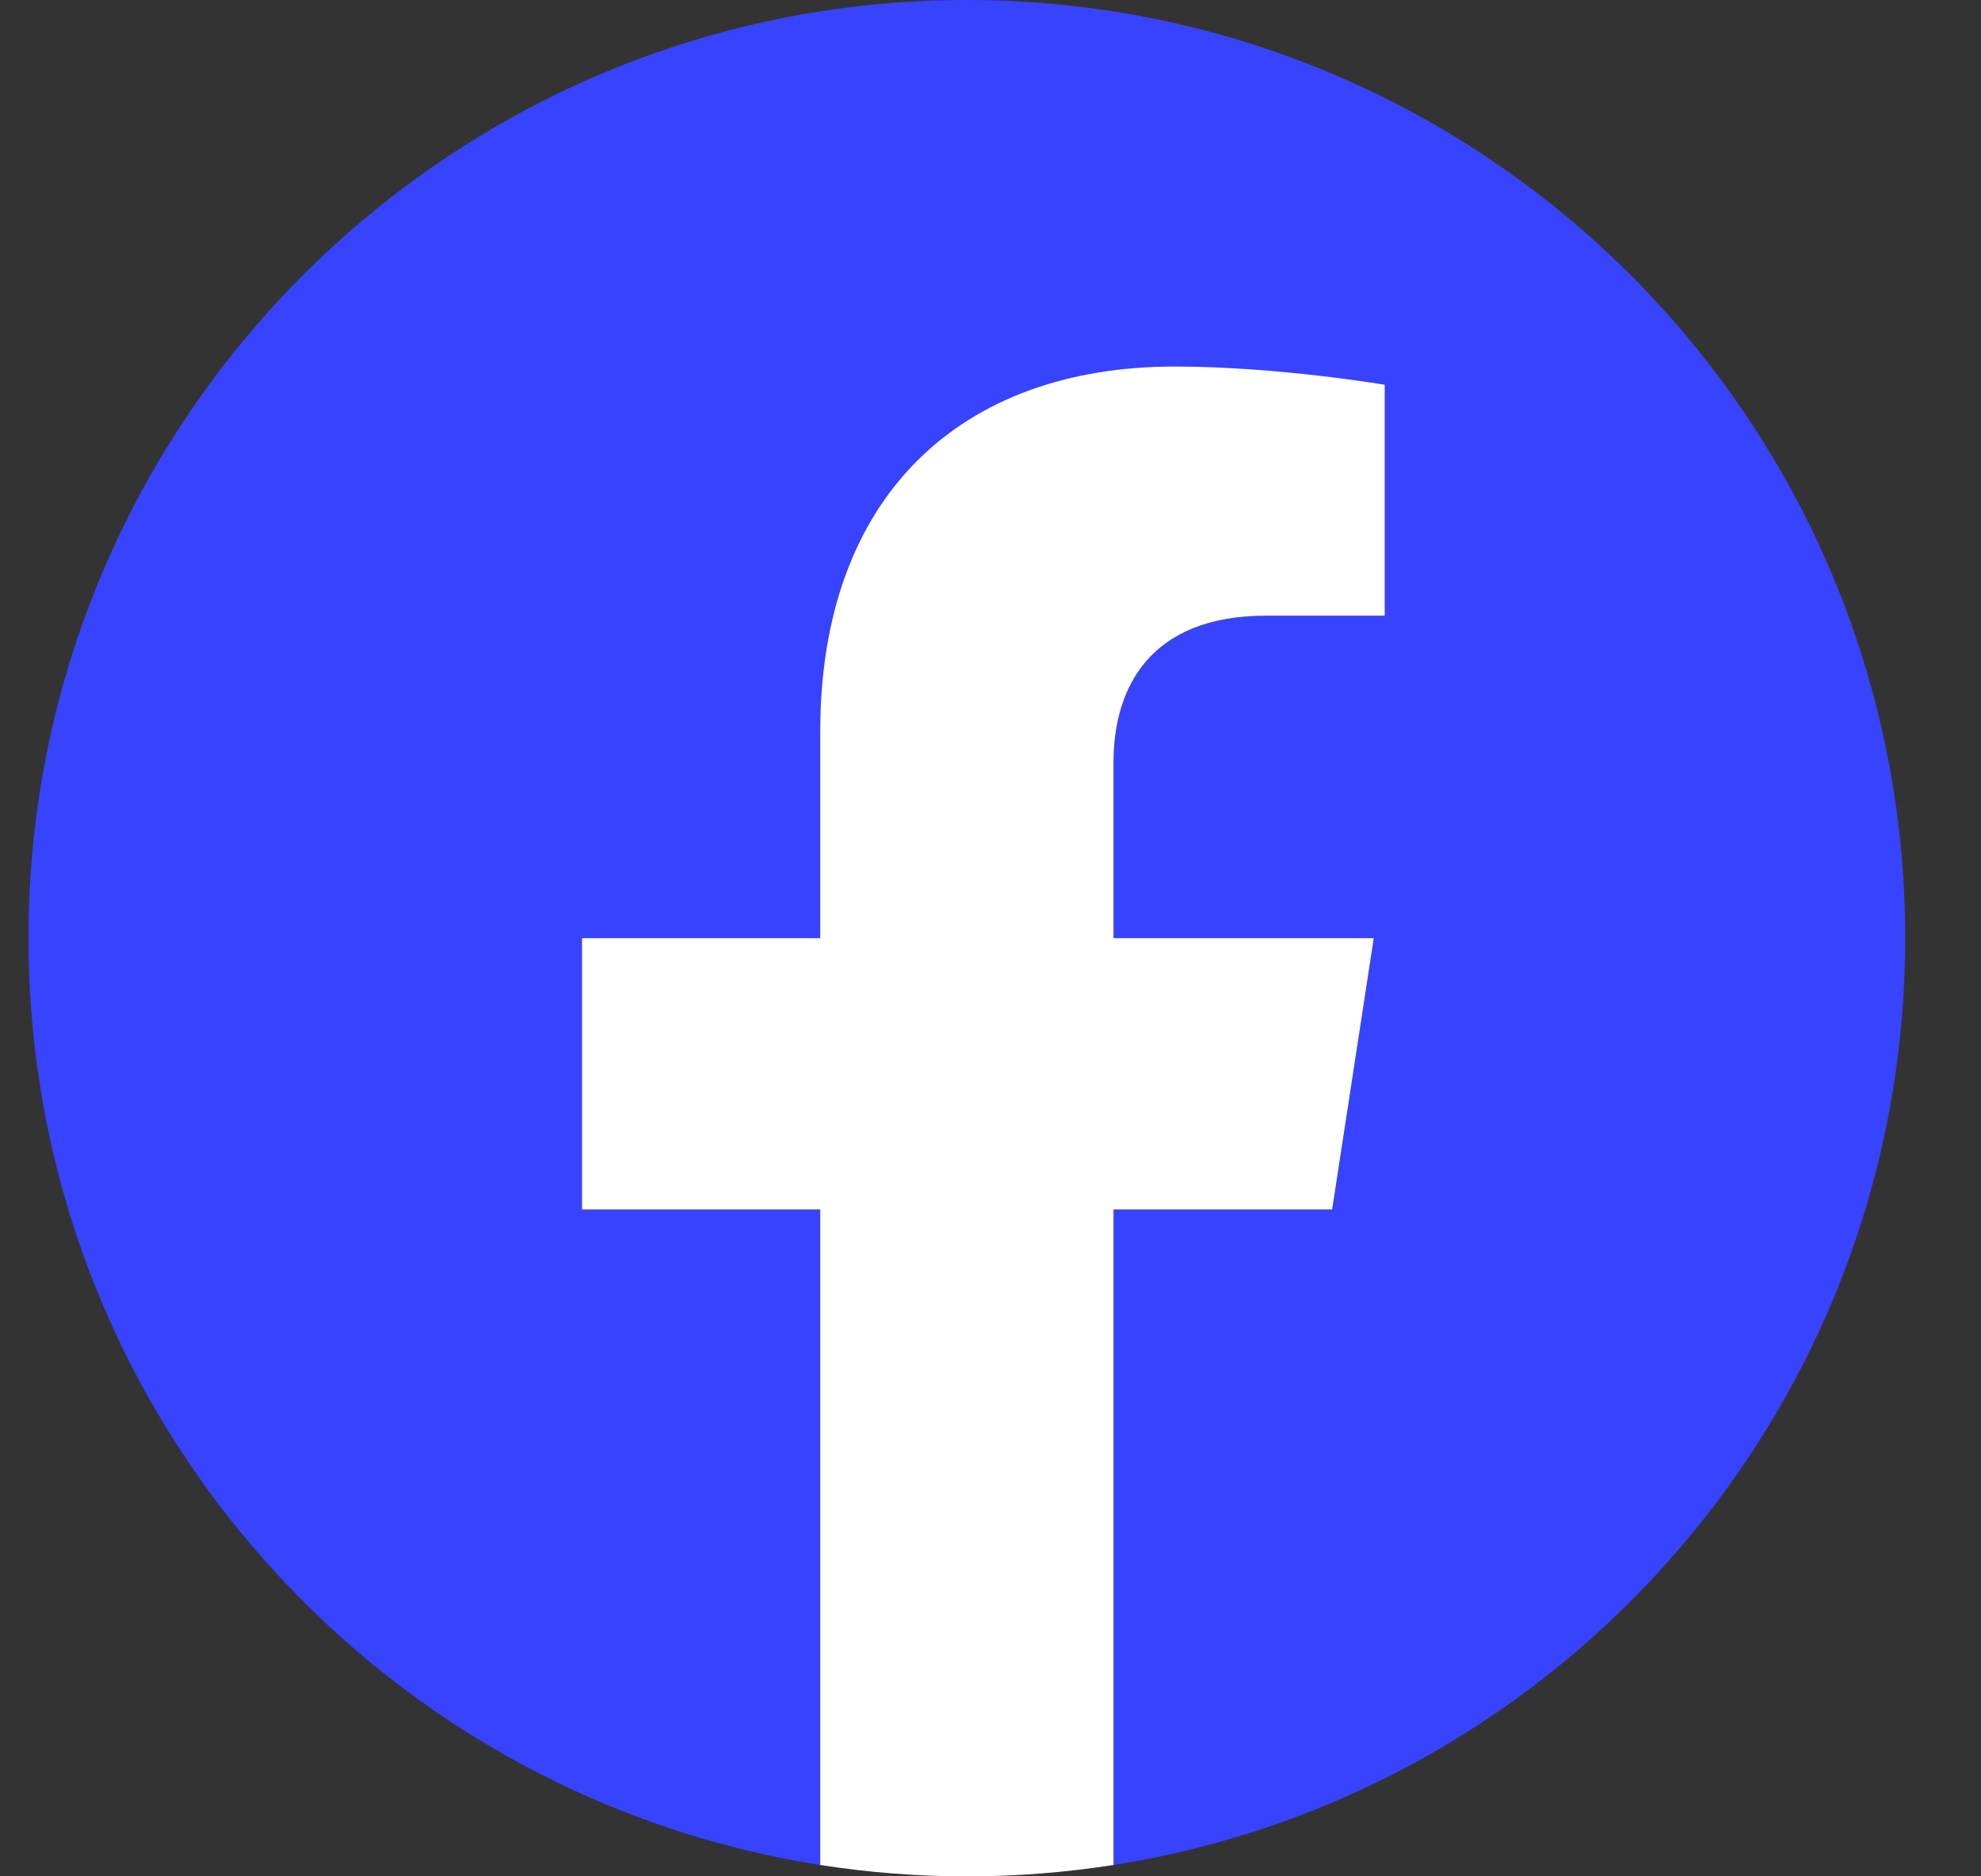 <svg width="19" height="18" viewBox="0 0 19 18" fill="none" xmlns="http://www.w3.org/2000/svg">
<rect x="0" y="0" width="19" height="18" fill="#333333" stroke="none"/>
<path d="M18.273 9C18.273 4.029 14.244 0 9.273 0C4.303 0 0.273 4.029 0.273 9C0.273 13.492 3.565 17.215 7.867 17.891V11.602H5.582V9H7.867V7.017C7.867 4.762 9.211 3.516 11.267 3.516C12.251 3.516 13.281 3.691 13.281 3.691V5.906H12.146C11.028 5.906 10.68 6.6 10.68 7.312V9H13.176L12.777 11.602H10.68V17.891C14.982 17.215 18.273 13.492 18.273 9Z" fill="#3843FF"/>
<path d="M12.777 11.602L13.176 9H10.68V7.312C10.68 6.6 11.028 5.906 12.146 5.906H13.281V3.691C13.281 3.691 12.251 3.516 11.267 3.516C9.211 3.516 7.867 4.762 7.867 7.017V9H5.582V11.602H7.867V17.891C8.799 18.037 9.748 18.037 10.68 17.891V11.602H12.777Z" fill="white"/>
</svg>
